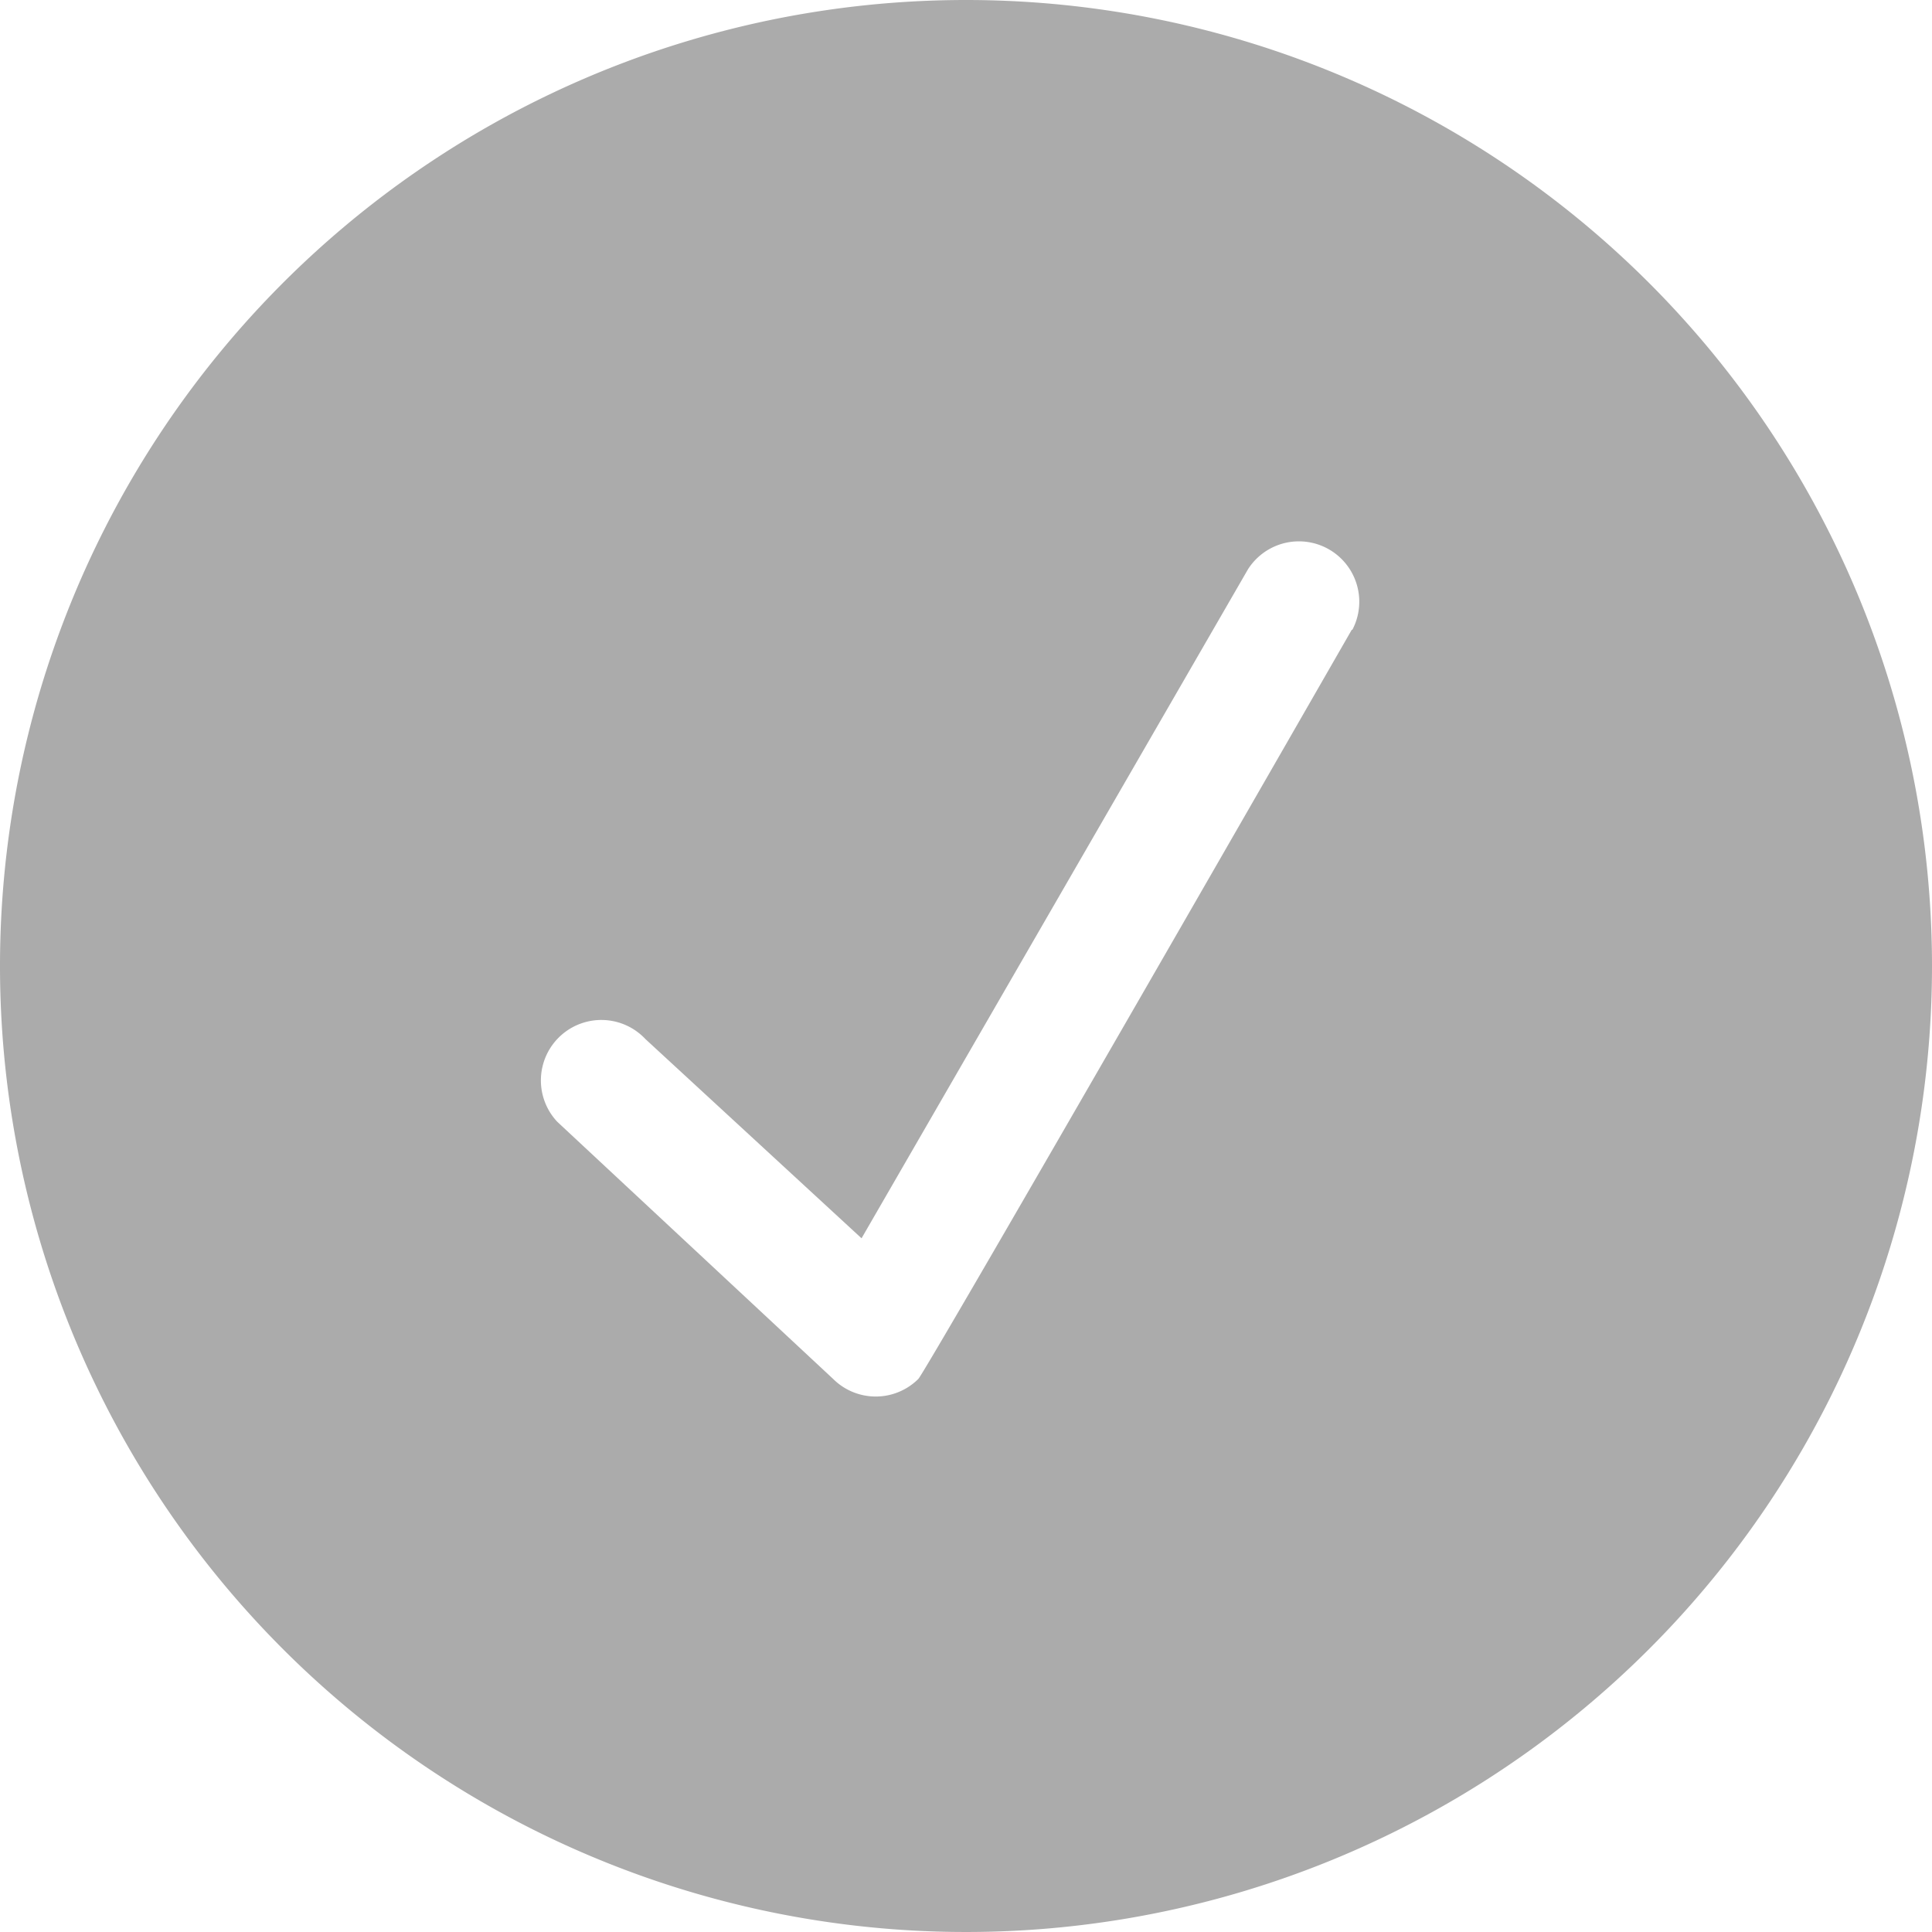 <svg id="Calque_1" data-name="Calque 1" xmlns="http://www.w3.org/2000/svg" viewBox="0 0 32 32"><defs><style>.cls-1{fill:#ababab;}</style></defs><title>check_img</title><g id="Page-1"><g id="Icon-Set-Filled"><path id="checkmark-circle" class="cls-1" d="M22.39,10.43s-7.06,12.3-7.18,12.41a1,1,0,0,1-1.41,0L9.23,18.58a1,1,0,0,1,1.46-1.37l3.58,3.3,6.4-11.08a1,1,0,0,1,1.73,1ZM16,0A16,16,0,1,0,32,16,16,16,0,0,0,16,0Z"/></g></g></svg>